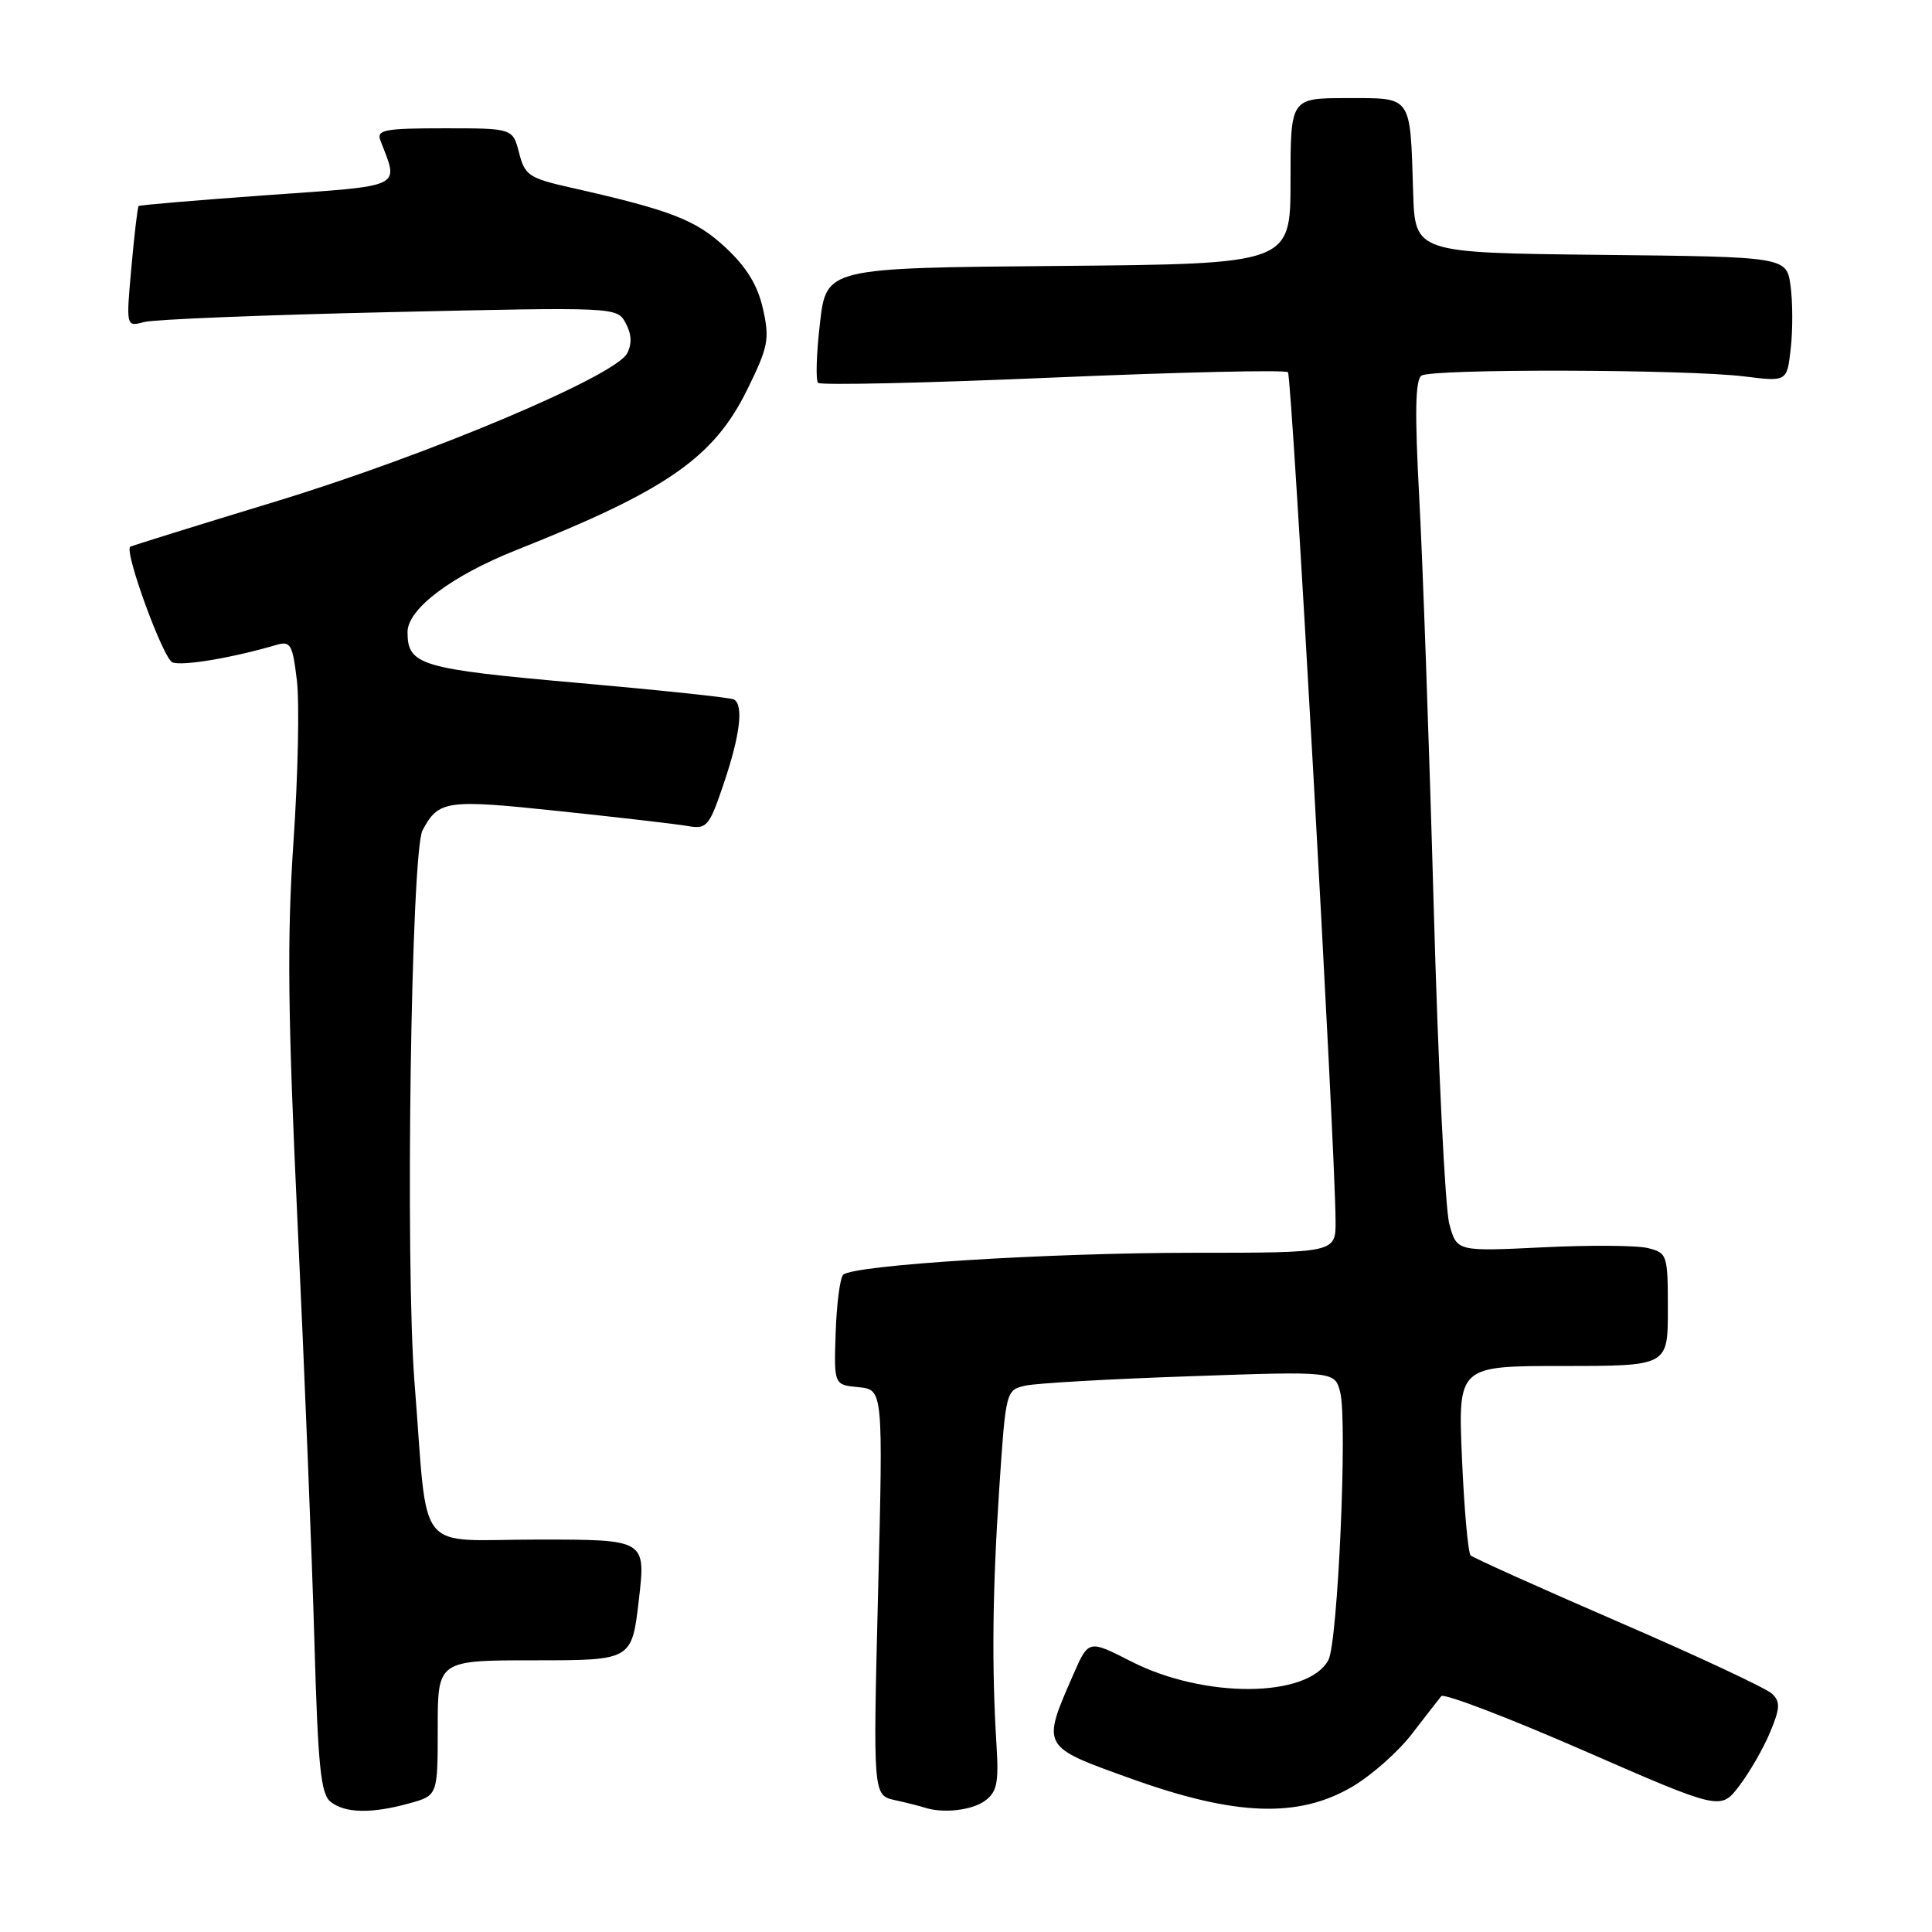 <?xml version="1.0" encoding="UTF-8" standalone="no"?>
<!DOCTYPE svg PUBLIC "-//W3C//DTD SVG 1.1//EN" "http://www.w3.org/Graphics/SVG/1.1/DTD/svg11.dtd" >
<svg xmlns="http://www.w3.org/2000/svg" xmlns:xlink="http://www.w3.org/1999/xlink" version="1.1" viewBox="0 0 256 256">
 <g >
 <path fill="currentColor"
d=" M 54.25 238.95 C 58.00 237.91 58.00 237.91 58.00 228.95 C 58.00 220.00 58.00 220.00 70.86 220.00 C 83.72 220.00 83.72 220.00 84.65 212.00 C 85.58 204.00 85.58 204.00 71.33 204.00 C 54.77 204.00 56.78 206.54 54.93 183.24 C 53.68 167.44 54.47 112.87 55.99 110.02 C 58.12 106.03 59.10 105.89 74.12 107.48 C 82.03 108.31 89.70 109.20 91.17 109.46 C 93.67 109.89 93.98 109.51 95.92 103.77 C 98.07 97.39 98.55 93.44 97.25 92.68 C 96.84 92.44 87.50 91.45 76.50 90.48 C 55.68 88.64 54.00 88.14 54.00 83.75 C 54.00 80.69 59.84 76.29 68.43 72.88 C 88.37 64.96 94.57 60.65 99.01 51.63 C 101.80 45.96 102.00 44.95 101.10 40.93 C 100.40 37.81 98.94 35.41 96.15 32.81 C 92.22 29.13 88.88 27.84 75.55 24.84 C 70.10 23.61 69.54 23.23 68.78 20.25 C 67.94 17.00 67.94 17.00 58.86 17.00 C 50.97 17.00 49.87 17.21 50.40 18.59 C 52.85 25.00 53.78 24.55 35.37 25.86 C 26.15 26.52 18.50 27.17 18.37 27.30 C 18.23 27.43 17.80 31.09 17.41 35.43 C 16.70 43.31 16.70 43.31 19.10 42.67 C 20.42 42.32 35.06 41.73 51.63 41.36 C 81.76 40.68 81.76 40.68 82.92 42.84 C 83.70 44.30 83.75 45.59 83.09 46.83 C 81.46 49.87 56.66 60.32 36.50 66.46 C 26.05 69.64 17.39 72.34 17.25 72.45 C 16.45 73.14 21.63 87.30 22.85 87.77 C 24.17 88.28 30.79 87.17 36.60 85.46 C 38.50 84.90 38.76 85.35 39.34 90.17 C 39.69 93.10 39.49 102.70 38.89 111.50 C 38.02 124.30 38.13 134.51 39.45 162.50 C 40.35 181.75 41.35 206.50 41.66 217.50 C 42.13 234.04 42.50 237.72 43.81 238.75 C 45.72 240.27 49.25 240.34 54.25 238.95 Z  M 130.52 238.61 C 132.09 237.46 132.35 236.23 132.05 231.36 C 131.40 221.07 131.50 210.85 132.40 197.34 C 133.27 184.25 133.29 184.18 135.89 183.60 C 137.32 183.28 147.14 182.72 157.69 182.36 C 176.88 181.69 176.88 181.69 177.59 184.51 C 178.56 188.38 177.27 217.63 176.02 219.96 C 173.32 225.00 159.56 225.10 149.87 220.14 C 144.24 217.27 144.24 217.27 142.22 221.88 C 138.00 231.55 137.92 231.39 149.90 235.69 C 163.67 240.64 172.04 240.94 179.16 236.76 C 181.72 235.26 185.28 232.11 187.08 229.76 C 188.88 227.42 190.64 225.16 190.98 224.75 C 191.32 224.34 199.79 227.57 209.80 231.94 C 227.99 239.88 227.99 239.88 230.46 236.64 C 231.82 234.85 233.66 231.67 234.54 229.55 C 235.87 226.38 235.92 225.50 234.82 224.44 C 234.10 223.73 224.95 219.45 214.50 214.93 C 204.05 210.40 195.22 206.43 194.87 206.10 C 194.53 205.77 194.01 199.99 193.72 193.25 C 193.19 181.00 193.19 181.00 207.09 181.00 C 221.00 181.00 221.00 181.00 221.00 173.52 C 221.00 166.27 220.92 166.02 218.37 165.38 C 216.92 165.01 210.62 164.97 204.38 165.28 C 193.03 165.83 193.03 165.83 192.04 162.17 C 191.49 160.15 190.56 141.18 189.97 120.00 C 189.38 98.82 188.52 74.53 188.06 66.00 C 187.45 54.68 187.53 50.30 188.36 49.77 C 189.80 48.84 223.57 48.93 231.14 49.88 C 236.79 50.58 236.79 50.58 237.28 46.18 C 237.56 43.76 237.55 40.03 237.26 37.91 C 236.74 34.03 236.74 34.03 212.12 33.77 C 187.50 33.50 187.50 33.50 187.25 25.50 C 186.84 12.50 187.19 13.00 178.48 13.00 C 171.00 13.00 171.00 13.00 171.00 23.99 C 171.00 34.97 171.00 34.97 140.25 35.24 C 109.50 35.50 109.50 35.50 108.65 42.81 C 108.18 46.84 108.07 50.40 108.40 50.73 C 108.73 51.07 122.74 50.75 139.53 50.03 C 156.32 49.31 170.33 48.99 170.66 49.32 C 171.19 49.86 176.90 151.40 176.97 161.75 C 177.00 166.00 177.00 166.00 158.14 166.00 C 138.89 166.00 113.11 167.62 111.73 168.91 C 111.31 169.31 110.86 172.75 110.73 176.57 C 110.50 183.50 110.50 183.50 113.76 183.81 C 117.02 184.13 117.02 184.13 116.35 211.01 C 115.68 237.88 115.68 237.88 118.59 238.53 C 120.19 238.88 121.95 239.33 122.50 239.51 C 124.93 240.32 128.77 239.89 130.52 238.61 Z "/>
</g>
</svg>